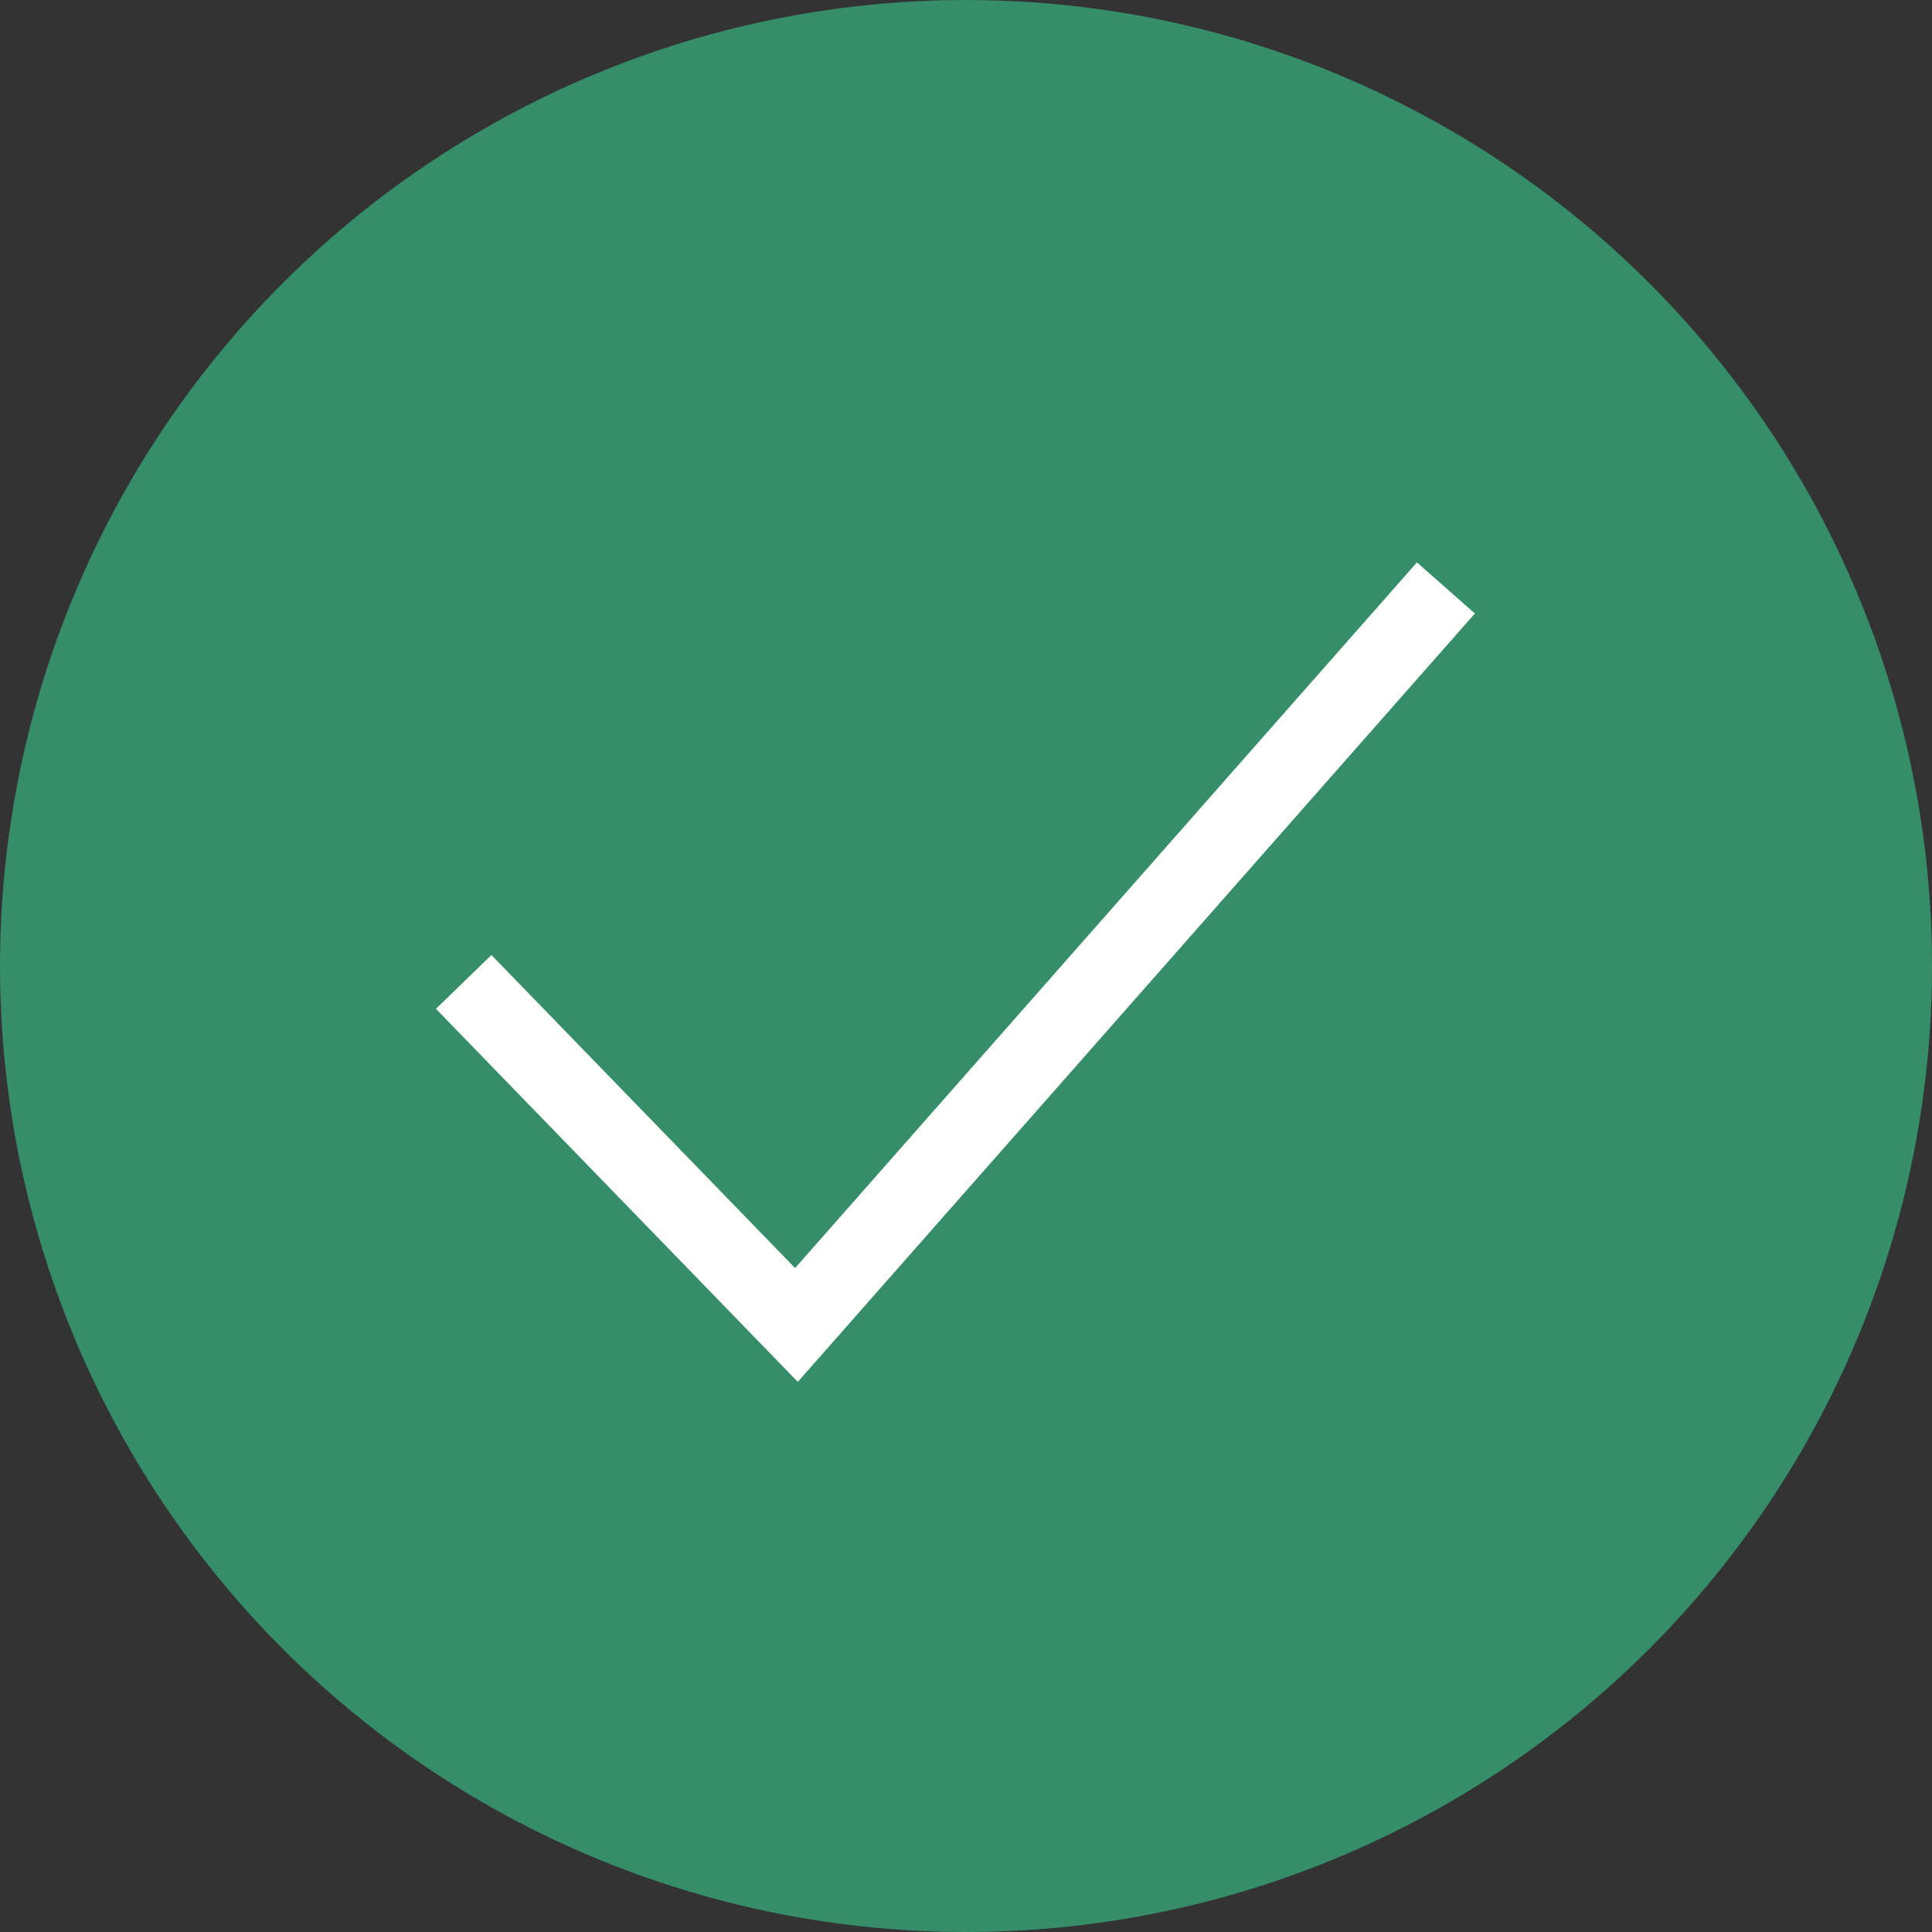 <svg width="25" height="25" viewBox="0 0 25 25" fill="none" xmlns="http://www.w3.org/2000/svg">
<rect x="0" y="0" width="25" height="25" fill="#333333" stroke="none"/>
<circle cx="12.5" cy="12.5" r="12.5" fill="#368D69"/>
<path d="M6 12.706L10.306 17.145L18.71 7.608" stroke="white"/>
</svg>
